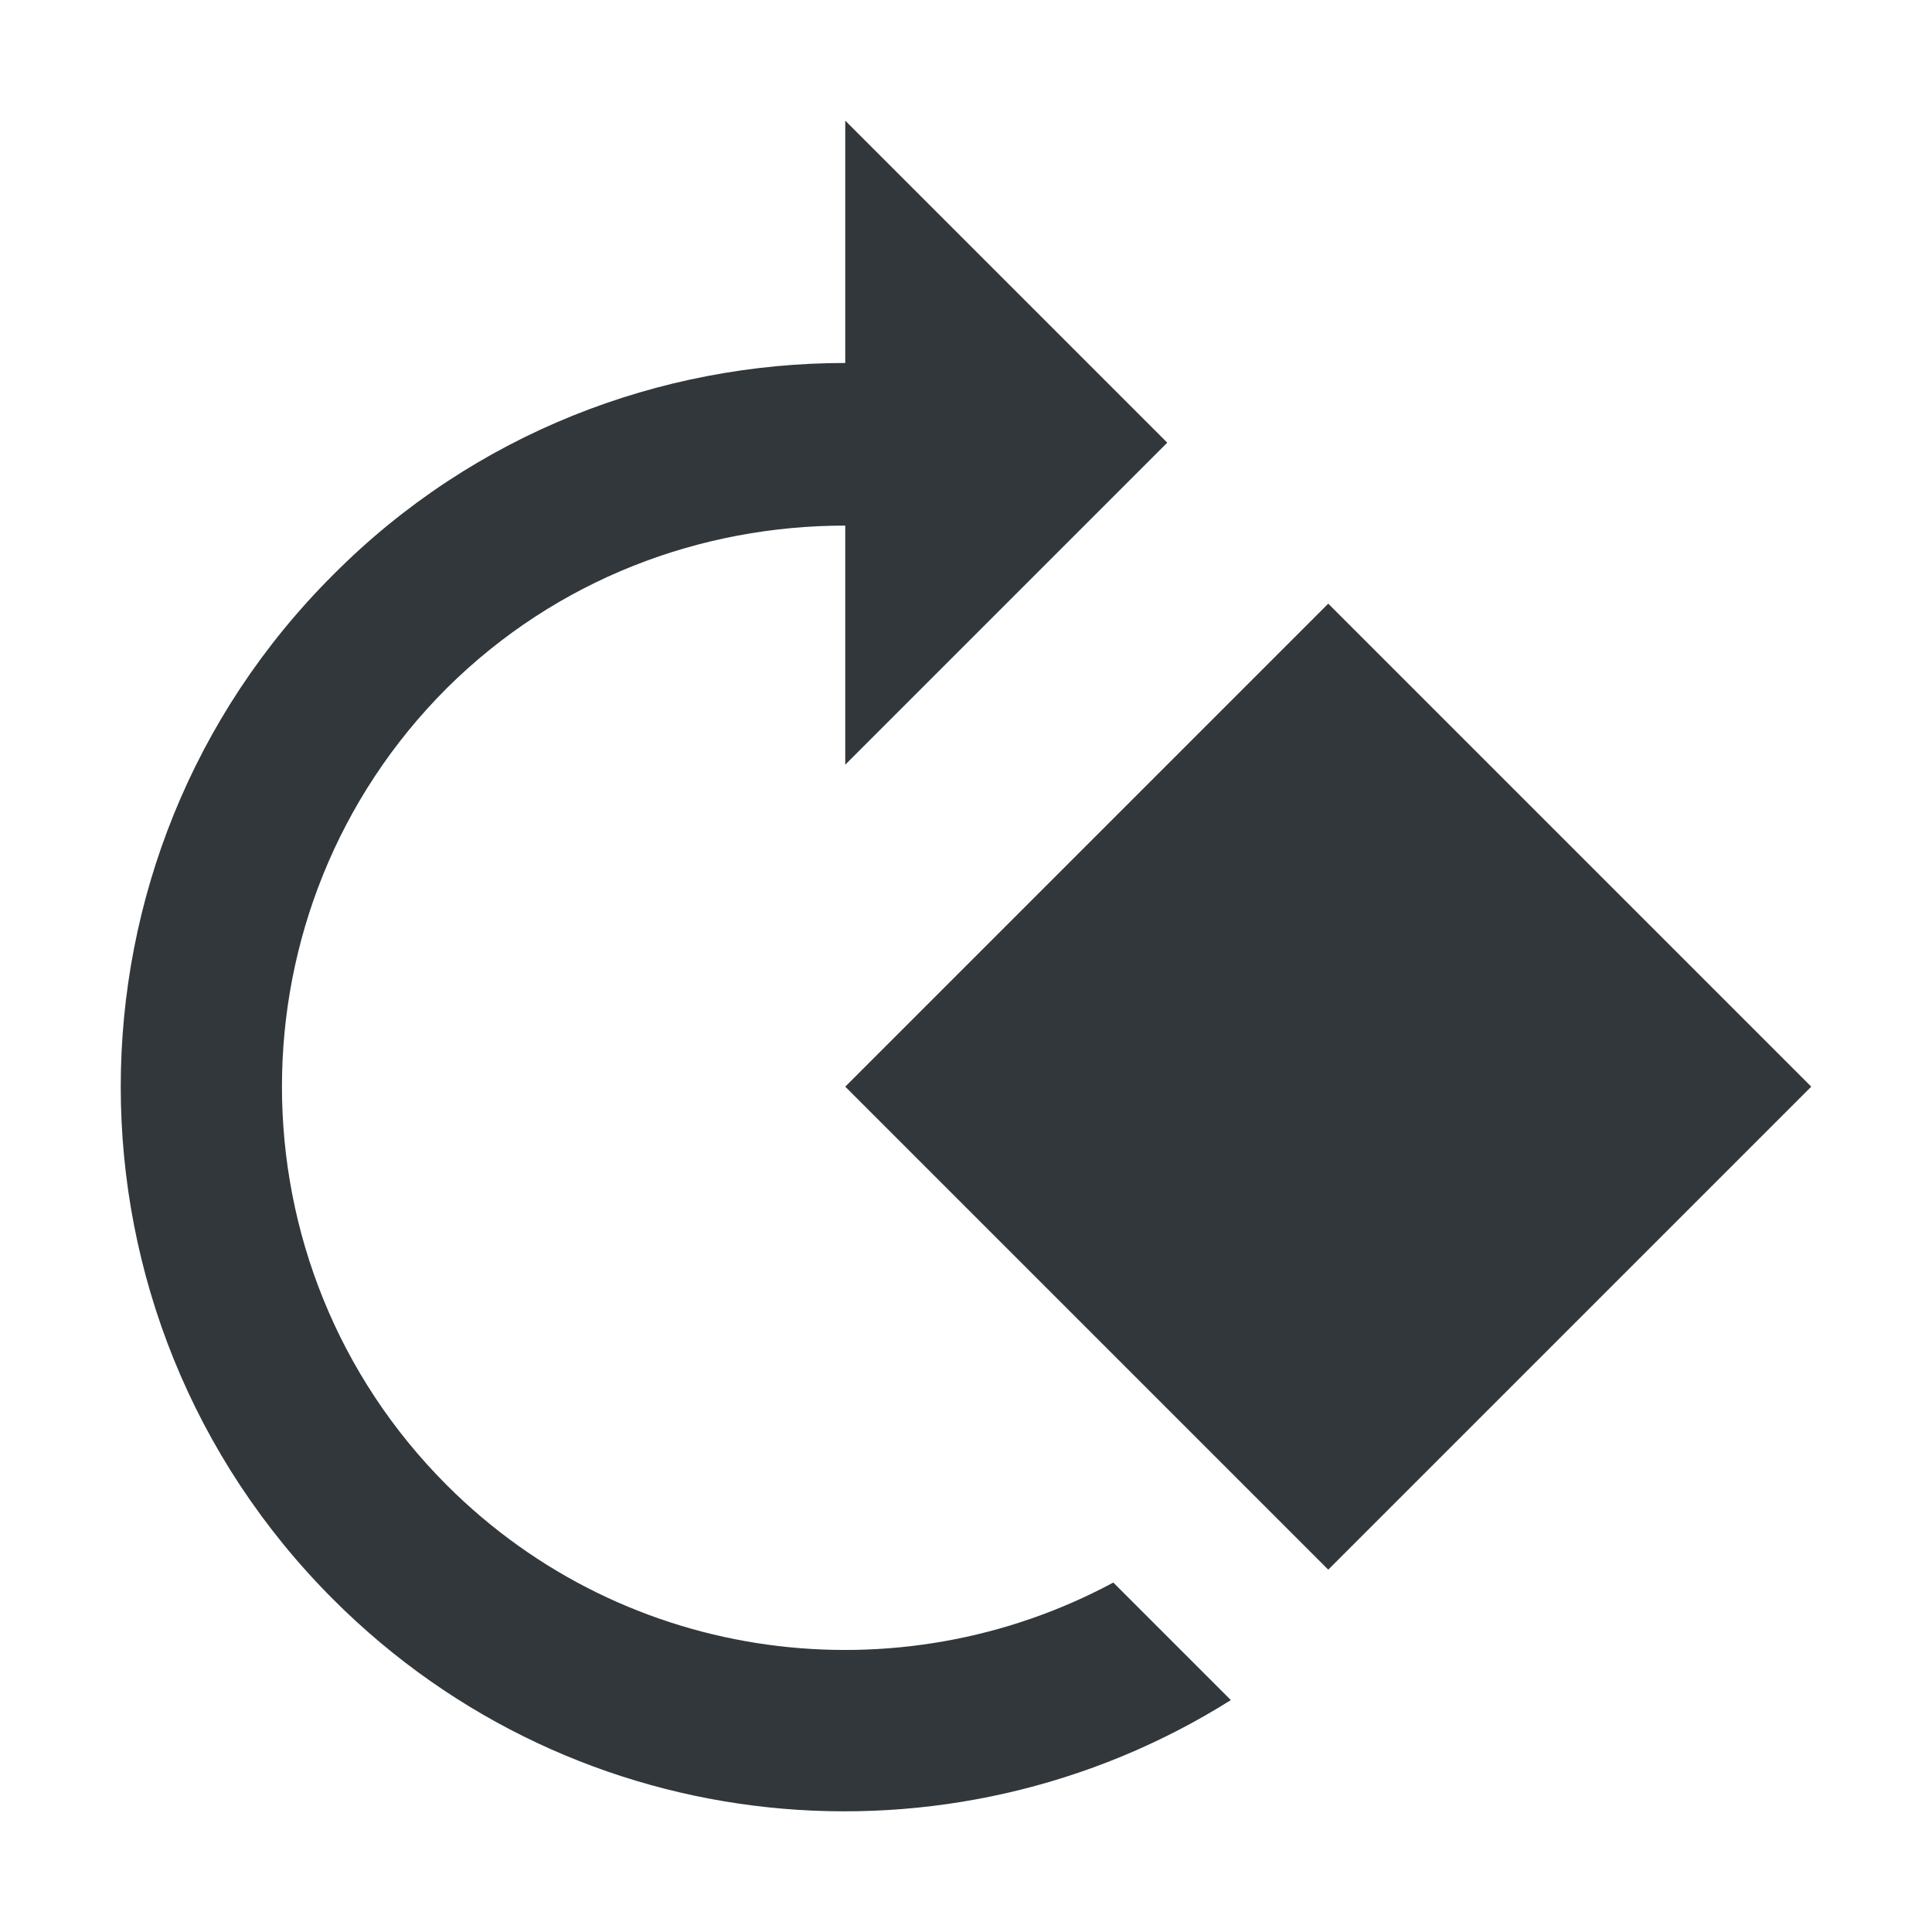 <svg width="24" height="24" viewBox="0 0 24 24" fill="none" xmlns="http://www.w3.org/2000/svg">
<path d="M4.14 19.869C7.17 22.899 11.81 23.309 15.29 21.119L13.83 19.659C11.17 21.089 7.79 20.689 5.55 18.449C2.82 15.719 2.82 11.279 5.55 8.549C6.92 7.189 8.71 6.529 10.5 6.529V9.499L14.5 5.499L10.5 1.499V4.509C8.2 4.509 5.89 5.379 4.14 7.139C0.62 10.649 0.62 16.349 4.14 19.869ZM10.5 13.499L16.5 19.499L22.5 13.499L16.5 7.499L10.5 13.499Z" fill="#31373A"/>
</svg>
